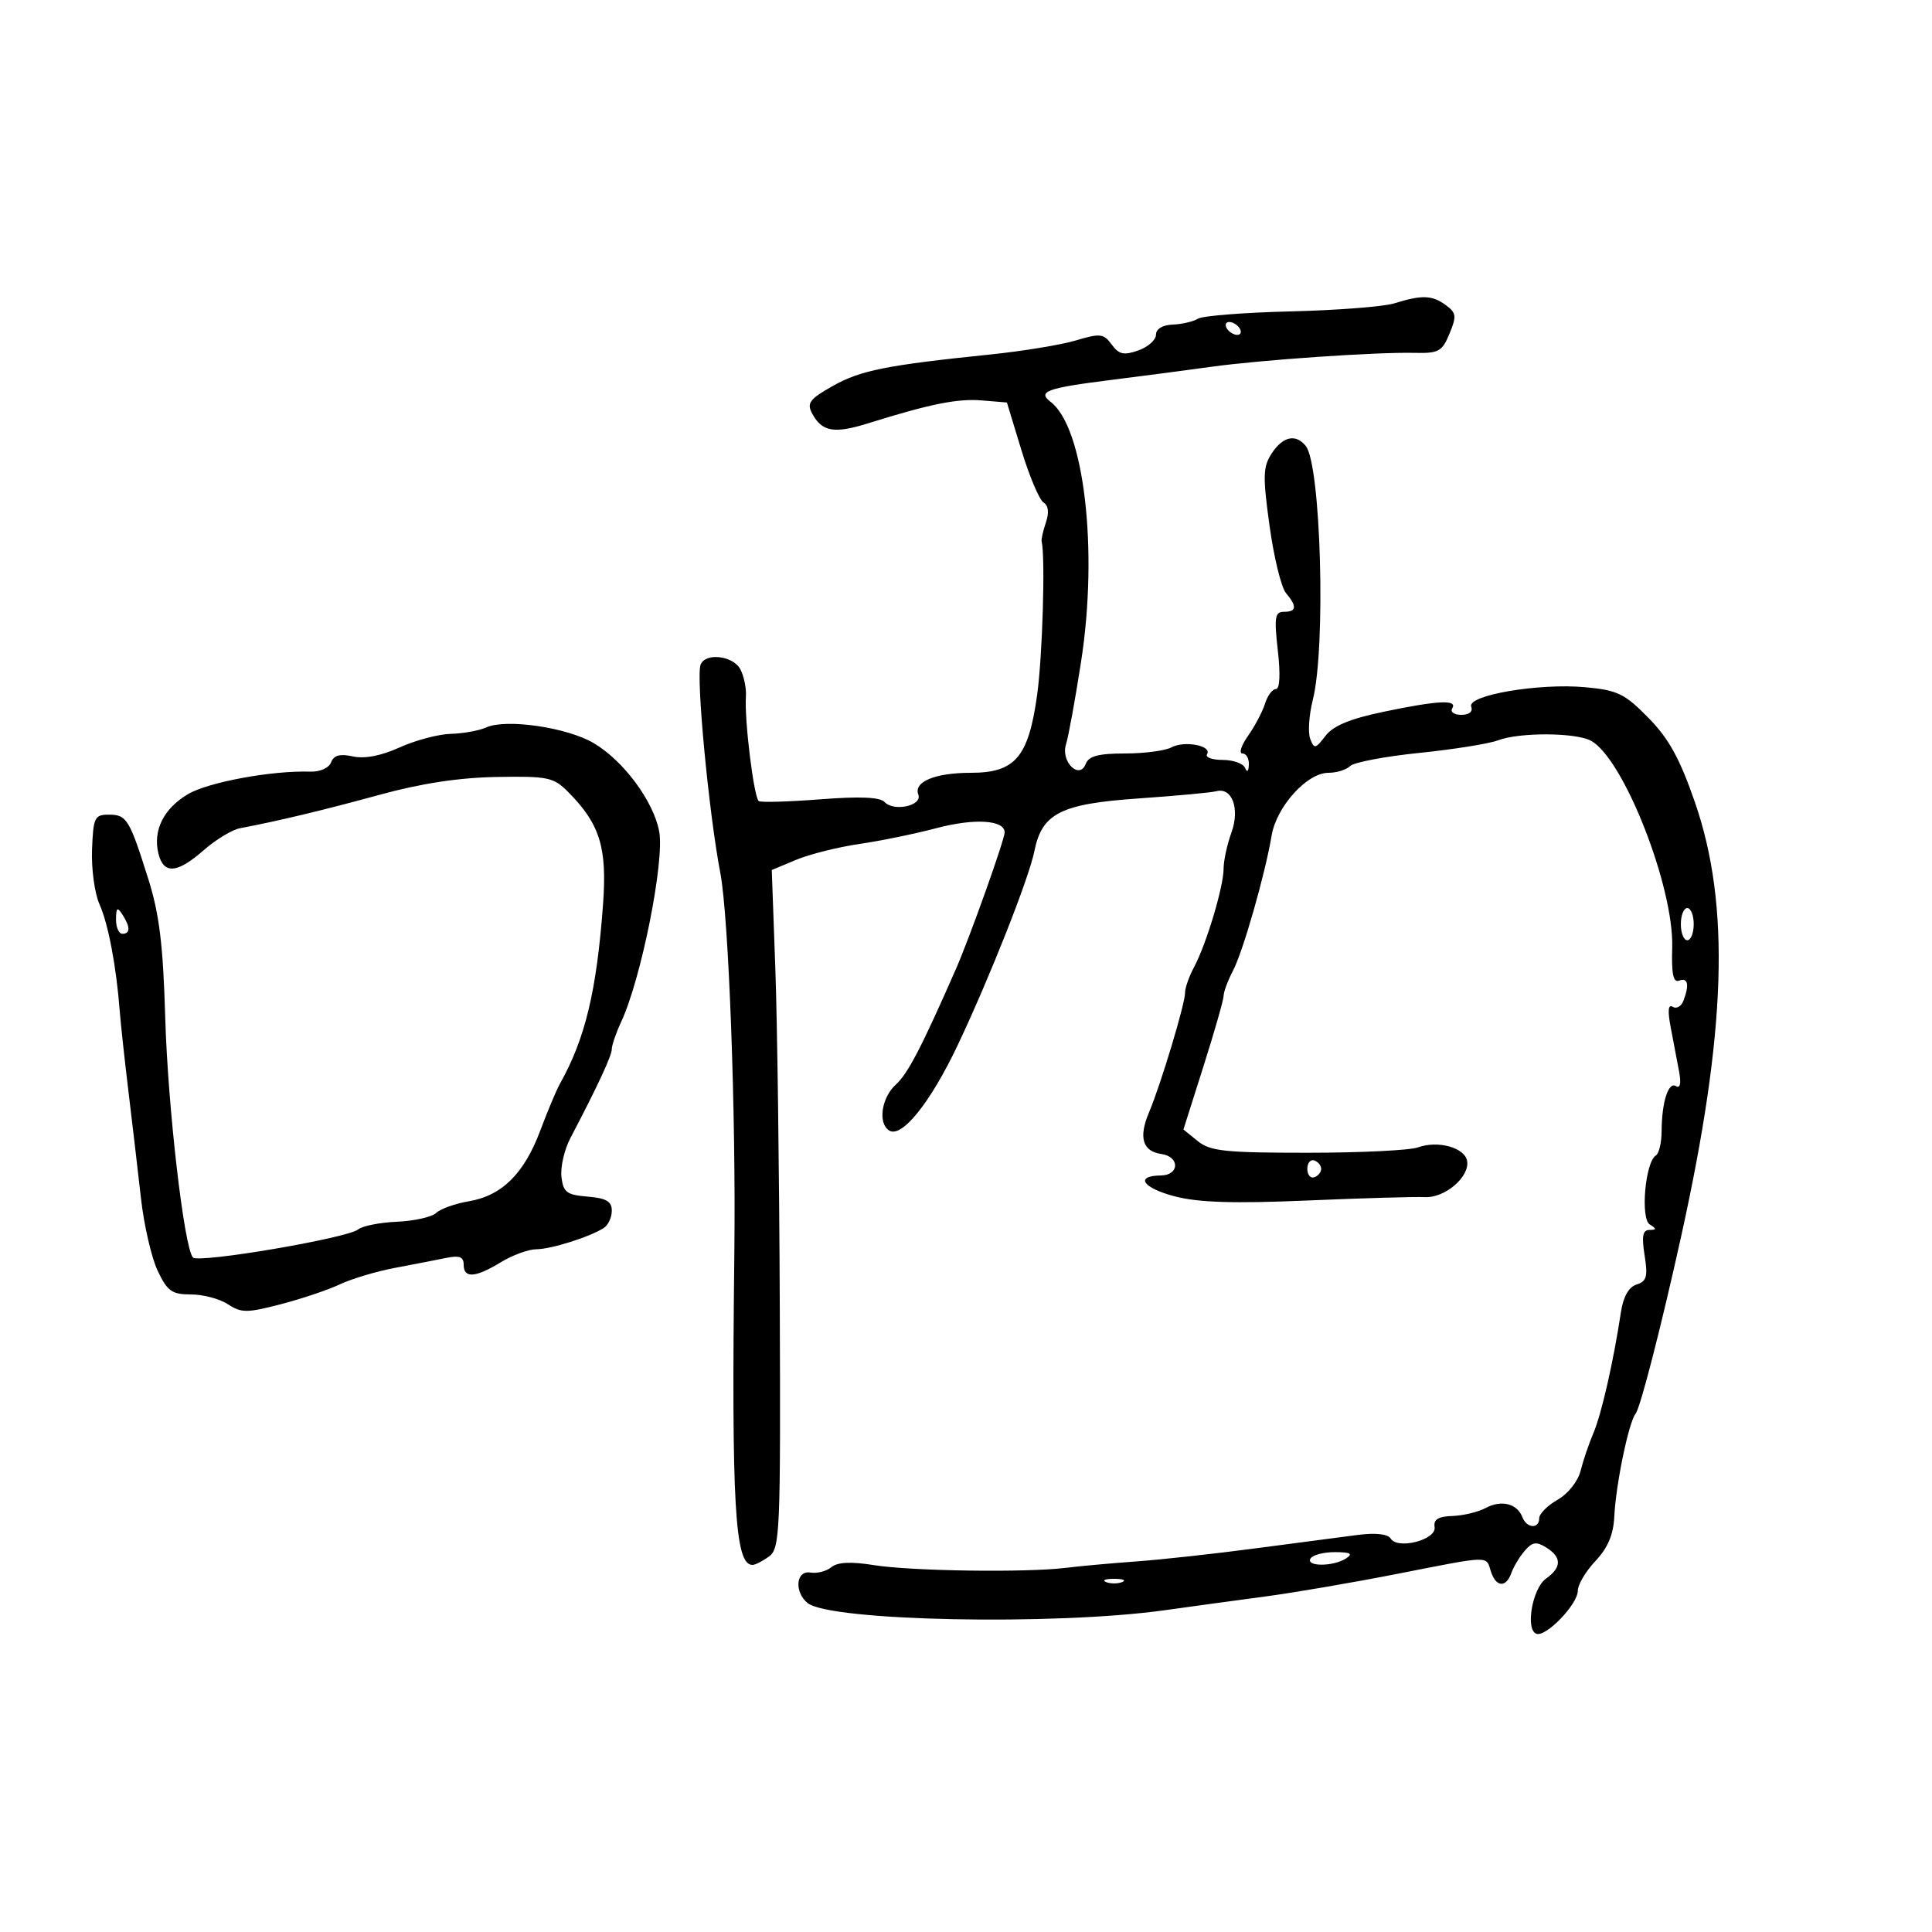 <svg xmlns="http://www.w3.org/2000/svg" width="300" height="300" viewBox="0 0 300 300" version="1.1">
	<path d="M 216.500 47.105 C 214.850 47.618, 207.615 48.180, 200.423 48.353 C 193.230 48.527, 186.751 49.036, 186.024 49.485 C 185.297 49.935, 183.531 50.347, 182.101 50.401 C 180.519 50.461, 179.500 51.078, 179.500 51.976 C 179.500 52.788, 178.263 53.887, 176.751 54.419 C 174.505 55.209, 173.750 55.040, 172.622 53.498 C 171.376 51.794, 170.839 51.732, 167.076 52.859 C 164.784 53.546, 158.767 54.533, 153.705 55.053 C 137.617 56.707, 133.601 57.511, 129.299 59.941 C 125.707 61.970, 125.245 62.589, 126.114 64.213 C 127.631 67.047, 129.518 67.381, 134.761 65.743 C 144.454 62.716, 148.691 61.863, 152.471 62.177 L 156.352 62.500 158.605 69.897 C 159.844 73.965, 161.388 77.622, 162.036 78.022 C 162.800 78.494, 162.931 79.585, 162.409 81.125 C 161.966 82.431, 161.668 83.762, 161.746 84.082 C 162.336 86.498, 161.882 101.885, 161.042 107.930 C 159.702 117.574, 157.635 120, 150.760 120 C 145.194 120, 141.831 121.395, 142.595 123.388 C 143.257 125.111, 138.804 126.086, 137.355 124.535 C 136.645 123.775, 133.494 123.642, 127.408 124.115 C 122.509 124.496, 118.198 124.622, 117.828 124.394 C 117.073 123.927, 115.570 111.757, 115.825 108.175 C 115.916 106.896, 115.526 104.984, 114.960 103.925 C 113.811 101.778, 109.458 101.303, 108.777 103.250 C 108.075 105.258, 110.073 126.266, 111.846 135.523 C 113.161 142.392, 114.283 172.685, 114.029 194.500 C 113.573 233.764, 114.109 243, 116.844 243 C 117.270 243, 118.430 242.406, 119.422 241.681 C 121.110 240.446, 121.217 237.948, 121.085 202.931 C 121.007 182.344, 120.695 158.659, 120.391 150.297 L 119.839 135.094 123.619 133.515 C 125.698 132.646, 130.122 131.537, 133.449 131.050 C 136.777 130.563, 142.152 129.460, 145.394 128.599 C 151.315 127.027, 156 127.318, 156 129.258 C 156 130.385, 150.569 145.608, 148.422 150.500 C 143.103 162.619, 140.959 166.743, 139.114 168.405 C 136.864 170.432, 136.285 174.440, 138.081 175.550 C 140.036 176.758, 144.500 171.186, 148.722 162.269 C 153.685 151.787, 159.775 136.376, 160.617 132.167 C 161.789 126.305, 164.698 124.826, 176.702 123.989 C 182.641 123.575, 188.104 123.070, 188.843 122.868 C 191.312 122.191, 192.561 125.561, 191.217 129.277 C 190.548 131.128, 190 133.650, 190 134.883 C 190 137.675, 187.322 146.611, 185.422 150.154 C 184.640 151.614, 184.007 153.414, 184.014 154.154 C 184.033 155.841, 180.245 168.412, 178.417 172.732 C 176.772 176.620, 177.412 178.775, 180.335 179.192 C 183.228 179.604, 183.161 182.492, 180.258 182.528 C 176.135 182.581, 177.444 184.486, 182.500 185.790 C 186.149 186.732, 191.689 186.900, 203 186.414 C 211.525 186.047, 219.731 185.811, 221.235 185.889 C 224.388 186.051, 228.281 182.700, 227.806 180.232 C 227.411 178.181, 223.259 177.054, 220.185 178.164 C 218.912 178.624, 211.199 179, 203.046 179 C 190.243 179, 187.917 178.754, 185.992 177.194 L 183.762 175.388 186.881 165.556 C 188.596 160.149, 190.003 155.224, 190.006 154.612 C 190.010 154, 190.665 152.249, 191.462 150.720 C 193.029 147.716, 196.428 135.824, 197.459 129.735 C 198.220 125.237, 202.958 120, 206.266 120 C 207.550 120, 209.072 119.528, 209.649 118.951 C 210.225 118.375, 215.059 117.456, 220.389 116.911 C 225.720 116.366, 231.217 115.488, 232.606 114.960 C 235.930 113.696, 244.629 113.731, 247.034 115.018 C 252.081 117.719, 259.939 137.703, 259.659 147.124 C 259.536 151.273, 259.821 152.622, 260.746 152.267 C 262.107 151.745, 262.350 152.924, 261.395 155.412 C 261.063 156.279, 260.317 156.696, 259.739 156.339 C 259.026 155.898, 258.929 156.947, 259.438 159.595 C 259.851 161.743, 260.431 164.801, 260.728 166.392 C 261.071 168.224, 260.894 169.053, 260.248 168.653 C 259.057 167.917, 258.033 171.143, 258.014 175.691 C 258.006 177.446, 257.602 179.128, 257.115 179.429 C 255.476 180.442, 254.700 189.195, 256.168 190.125 C 257.265 190.820, 257.257 190.972, 256.122 190.985 C 255.080 190.996, 254.898 191.958, 255.373 194.932 C 255.899 198.220, 255.695 198.962, 254.129 199.459 C 252.902 199.848, 252.062 201.338, 251.693 203.777 C 250.540 211.398, 248.677 219.591, 247.435 222.500 C 246.731 224.150, 245.831 226.795, 245.437 228.377 C 245.028 230.016, 243.491 231.953, 241.866 232.877 C 240.297 233.770, 239.010 235.063, 239.006 235.750 C 238.998 237.460, 237.065 237.332, 236.391 235.577 C 235.582 233.468, 233.138 232.856, 230.713 234.154 C 229.535 234.784, 227.205 235.345, 225.535 235.400 C 223.325 235.473, 222.572 235.941, 222.764 237.122 C 223.086 239.096, 217.034 240.674, 215.939 238.901 C 215.506 238.201, 213.603 237.989, 210.873 238.338 C 208.468 238.645, 201.325 239.583, 195 240.422 C 188.675 241.262, 180.350 242.176, 176.500 242.454 C 172.650 242.732, 167.700 243.182, 165.500 243.454 C 159.349 244.215, 141.522 243.963, 135.706 243.033 C 132.126 242.461, 130.062 242.560, 129.096 243.350 C 128.324 243.983, 126.862 244.359, 125.846 244.187 C 123.609 243.808, 123.283 247.160, 125.387 248.906 C 128.790 251.730, 163.759 252.436, 180.912 250.028 C 185.085 249.442, 192.100 248.483, 196.500 247.898 C 200.900 247.312, 210.042 245.746, 216.816 244.417 C 231.625 241.511, 230.718 241.537, 231.500 244 C 232.283 246.467, 233.853 246.590, 234.683 244.250 C 235.025 243.288, 235.957 241.738, 236.756 240.806 C 237.935 239.432, 238.565 239.336, 240.104 240.297 C 242.525 241.809, 242.511 243.394, 240.062 245.128 C 237.933 246.635, 236.818 253.104, 238.585 253.694 C 240.100 254.200, 245 249.094, 245 247.010 C 245 246.065, 246.231 243.989, 247.736 242.396 C 249.659 240.361, 250.530 238.311, 250.666 235.500 C 250.908 230.493, 252.911 220.830, 253.983 219.500 C 254.717 218.589, 257.979 205.884, 261.044 192 C 268.081 160.129, 268.706 140.529, 263.195 124.597 C 260.836 117.775, 259.145 114.704, 255.963 111.463 C 252.279 107.708, 251.174 107.173, 246.156 106.711 C 238.958 106.049, 227.770 107.957, 228.450 109.731 C 228.745 110.499, 228.137 111, 226.910 111 C 225.794 111, 225.160 110.550, 225.500 110 C 226.365 108.601, 223.318 108.752, 214.815 110.530 C 209.628 111.614, 207.009 112.704, 205.812 114.273 C 204.270 116.295, 204.066 116.334, 203.448 114.725 C 203.076 113.756, 203.260 111.024, 203.857 108.653 C 205.903 100.530, 205.112 72.182, 202.759 69.250 C 201.213 67.324, 199.204 67.759, 197.479 70.392 C 196.110 72.481, 196.066 73.906, 197.133 81.642 C 197.805 86.514, 198.949 91.210, 199.677 92.079 C 201.432 94.173, 201.346 95, 199.371 95 C 197.971 95, 197.837 95.844, 198.420 101 C 198.842 104.722, 198.726 107, 198.117 107 C 197.577 107, 196.820 108.013, 196.436 109.250 C 196.052 110.487, 194.866 112.737, 193.801 114.250 C 192.735 115.763, 192.344 117, 192.932 117 C 193.519 117, 193.964 117.787, 193.921 118.750 C 193.874 119.795, 193.639 119.997, 193.338 119.250 C 193.060 118.562, 191.494 118, 189.858 118 C 188.221 118, 187.128 117.601, 187.430 117.114 C 188.249 115.788, 183.943 114.960, 181.904 116.051 C 180.929 116.573, 177.675 117, 174.673 117 C 170.574 117, 169.060 117.402, 168.595 118.613 C 167.614 121.170, 164.666 118.242, 165.532 115.570 C 165.901 114.431, 166.956 108.641, 167.876 102.702 C 170.565 85.351, 168.332 66.350, 163.140 62.403 C 161.031 60.799, 162.565 60.244, 172.565 58.993 C 177.479 58.377, 184.425 57.465, 188 56.966 C 195.696 55.890, 213.775 54.649, 219.651 54.792 C 223.384 54.883, 223.930 54.584, 225.078 51.813 C 226.207 49.085, 226.140 48.575, 224.486 47.366 C 222.372 45.820, 220.797 45.769, 216.500 47.105 M 190.500 51 C 190.840 51.550, 191.568 52, 192.118 52 C 192.668 52, 192.840 51.550, 192.500 51 C 192.160 50.450, 191.432 50, 190.882 50 C 190.332 50, 190.160 50.450, 190.500 51 M 75.500 112.956 C 74.400 113.453, 71.925 113.901, 70 113.952 C 68.075 114.002, 64.501 114.951, 62.058 116.059 C 59.184 117.363, 56.624 117.857, 54.807 117.458 C 52.792 117.015, 51.832 117.274, 51.410 118.373 C 51.072 119.255, 49.692 119.869, 48.161 119.819 C 42.245 119.627, 32.354 121.448, 29.196 123.312 C 25.406 125.548, 23.705 128.978, 24.607 132.569 C 25.418 135.800, 27.513 135.635, 31.636 132.014 C 33.507 130.372, 36.041 128.839, 37.268 128.607 C 43.233 127.479, 50.353 125.773, 59 123.400 C 65.402 121.643, 71.315 120.745, 77.134 120.647 C 85.115 120.511, 85.956 120.689, 88.245 123 C 93.162 127.962, 94.288 131.599, 93.640 140.425 C 92.654 153.868, 90.864 161.320, 86.952 168.272 C 86.404 169.247, 85.026 172.527, 83.891 175.562 C 81.391 182.243, 77.931 185.667, 72.803 186.533 C 70.690 186.890, 68.407 187.704, 67.730 188.341 C 67.054 188.979, 64.318 189.595, 61.650 189.710 C 58.983 189.826, 56.268 190.363, 55.617 190.903 C 53.982 192.260, 30.778 196.200, 29.956 195.260 C 28.572 193.678, 26.063 171.934, 25.656 158 C 25.327 146.716, 24.745 141.947, 23.031 136.500 C 20.099 127.182, 19.680 126.500, 16.891 126.500 C 14.689 126.500, 14.483 126.929, 14.290 131.933 C 14.175 134.922, 14.699 138.747, 15.456 140.433 C 16.808 143.449, 18.069 150.109, 18.593 157 C 18.739 158.925, 19.349 164.550, 19.949 169.500 C 20.548 174.450, 21.422 181.908, 21.889 186.074 C 22.356 190.239, 23.524 195.302, 24.483 197.324 C 25.992 200.502, 26.691 201, 29.649 201 C 31.531 201, 34.117 201.686, 35.396 202.524 C 37.479 203.889, 38.334 203.888, 43.611 202.516 C 46.850 201.674, 50.981 200.283, 52.792 199.425 C 54.603 198.568, 58.428 197.424, 61.292 196.883 C 64.156 196.342, 67.737 195.646, 69.250 195.336 C 71.346 194.907, 72 195.156, 72 196.387 C 72 198.538, 73.806 198.416, 77.774 195.996 C 79.575 194.898, 82.050 193.993, 83.274 193.985 C 85.580 193.969, 91.565 192.083, 93.750 190.683 C 94.438 190.242, 95 189.036, 95 188.001 C 95 186.550, 94.144 186.050, 91.250 185.810 C 87.990 185.541, 87.458 185.139, 87.182 182.739 C 87.008 181.220, 87.629 178.520, 88.562 176.739 C 92.788 168.677, 95 163.924, 95 162.906 C 95 162.299, 95.659 160.384, 96.465 158.651 C 99.575 151.962, 103.220 133.688, 102.359 129.102 C 101.481 124.422, 96.845 118.160, 92.223 115.411 C 88.088 112.952, 78.595 111.559, 75.500 112.956 M 18.015 142.750 C 18.007 143.988, 18.450 145, 19 145 C 20.253 145, 20.253 143.939, 19 142 C 18.216 140.787, 18.028 140.931, 18.015 142.750 M 261 143.500 C 261 144.875, 261.450 146, 262 146 C 262.550 146, 263 144.875, 263 143.500 C 263 142.125, 262.550 141, 262 141 C 261.450 141, 261 142.125, 261 143.500 M 203 181.500 C 203 182.417, 203.484 183.005, 204.075 182.808 C 204.666 182.611, 205.150 182.022, 205.150 181.500 C 205.150 180.978, 204.666 180.389, 204.075 180.192 C 203.484 179.995, 203 180.583, 203 181.500 M 203.500 242 C 202.708 243.282, 207.017 243.282, 209 242 C 210.141 241.262, 209.737 241.027, 207.309 241.015 C 205.554 241.007, 203.840 241.450, 203.500 242 M 171.750 245.662 C 172.438 245.940, 173.563 245.940, 174.250 245.662 C 174.938 245.385, 174.375 245.158, 173 245.158 C 171.625 245.158, 171.063 245.385, 171.750 245.662" stroke="none" fill="black" fill-rule="evenodd"/>
</svg>